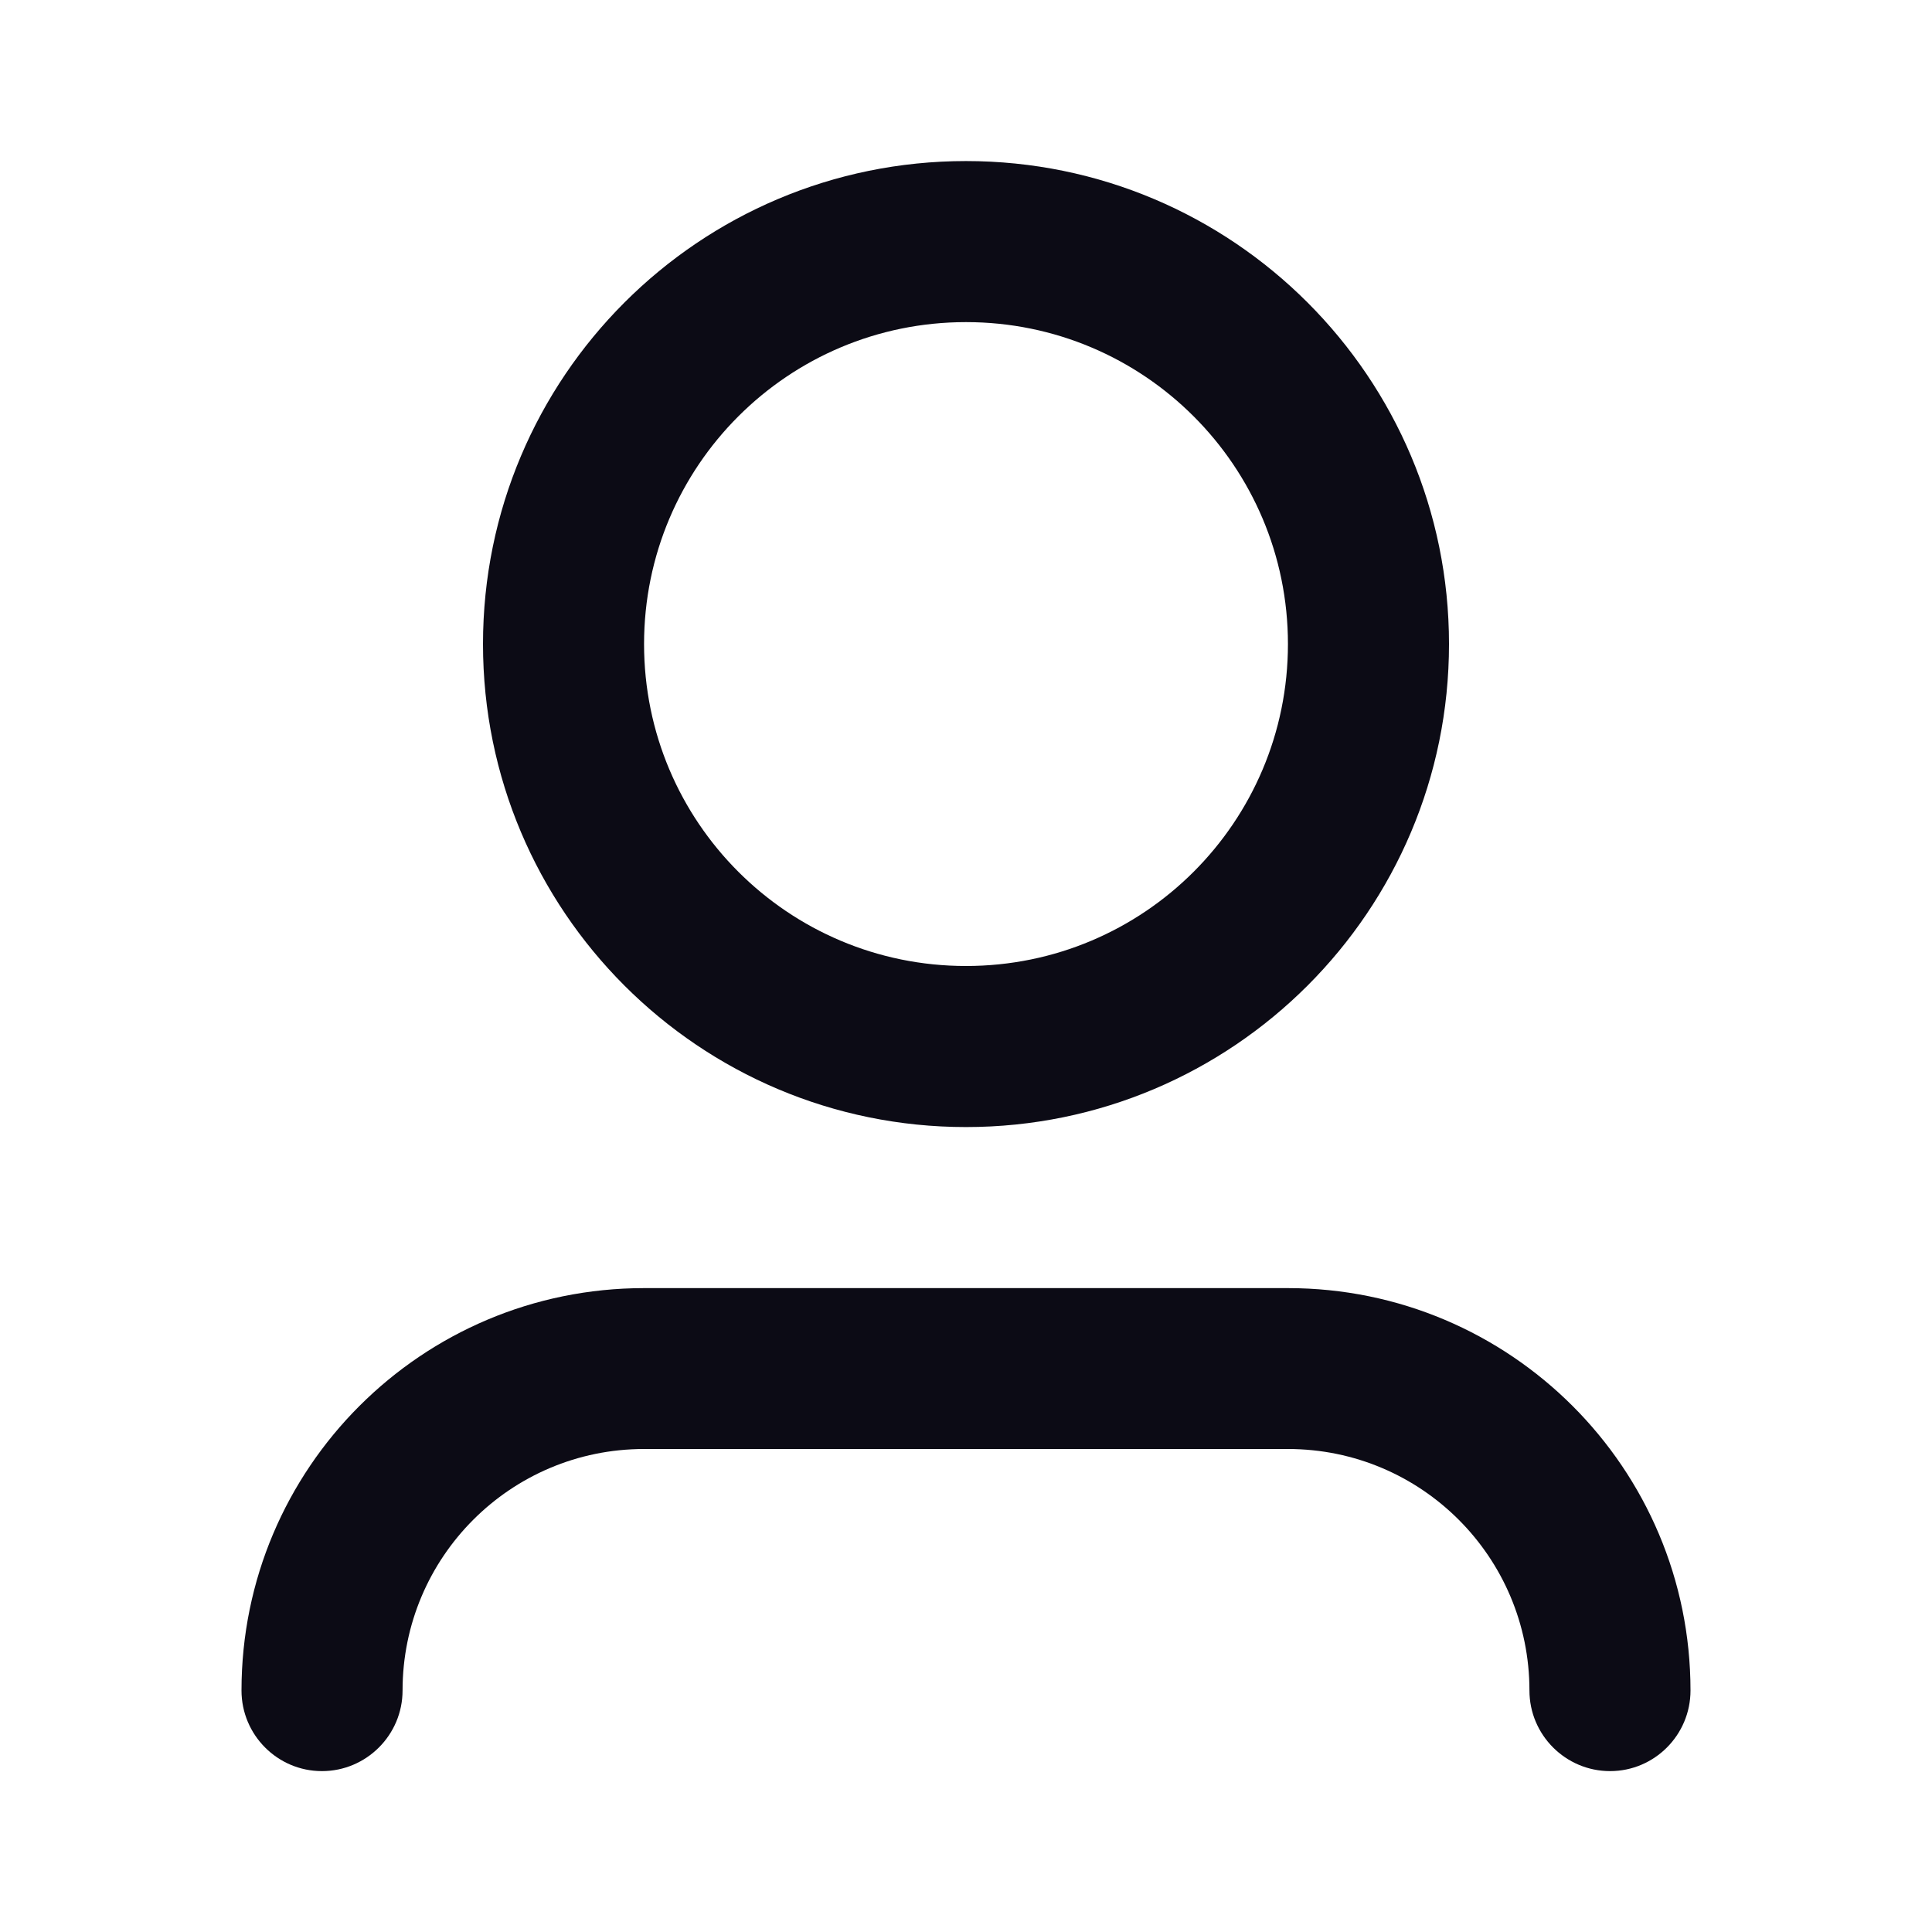 <svg width="11" height="11" viewBox="0 0 11 11" fill="none" xmlns="http://www.w3.org/2000/svg">
<path d="M5.5 1.834C4.487 1.834 3.667 2.654 3.667 3.667C3.667 4.68 4.487 5.5 5.5 5.5C6.513 5.5 7.333 4.68 7.333 3.667C7.333 2.654 6.513 1.834 5.5 1.834ZM2.75 3.667C2.75 2.148 3.981 0.917 5.5 0.917C7.019 0.917 8.25 2.148 8.25 3.667C8.25 5.186 7.019 6.417 5.5 6.417C3.981 6.417 2.75 5.186 2.75 3.667ZM3.667 8.25C2.907 8.25 2.292 8.866 2.292 9.625C2.292 9.878 2.086 10.084 1.833 10.084C1.58 10.084 1.375 9.878 1.375 9.625C1.375 8.36 2.401 7.334 3.667 7.334H7.333C8.599 7.334 9.625 8.36 9.625 9.625C9.625 9.878 9.42 10.084 9.167 10.084C8.914 10.084 8.708 9.878 8.708 9.625C8.708 8.866 8.093 8.25 7.333 8.25H3.667Z" fill="#0C0B15"/>
</svg>
